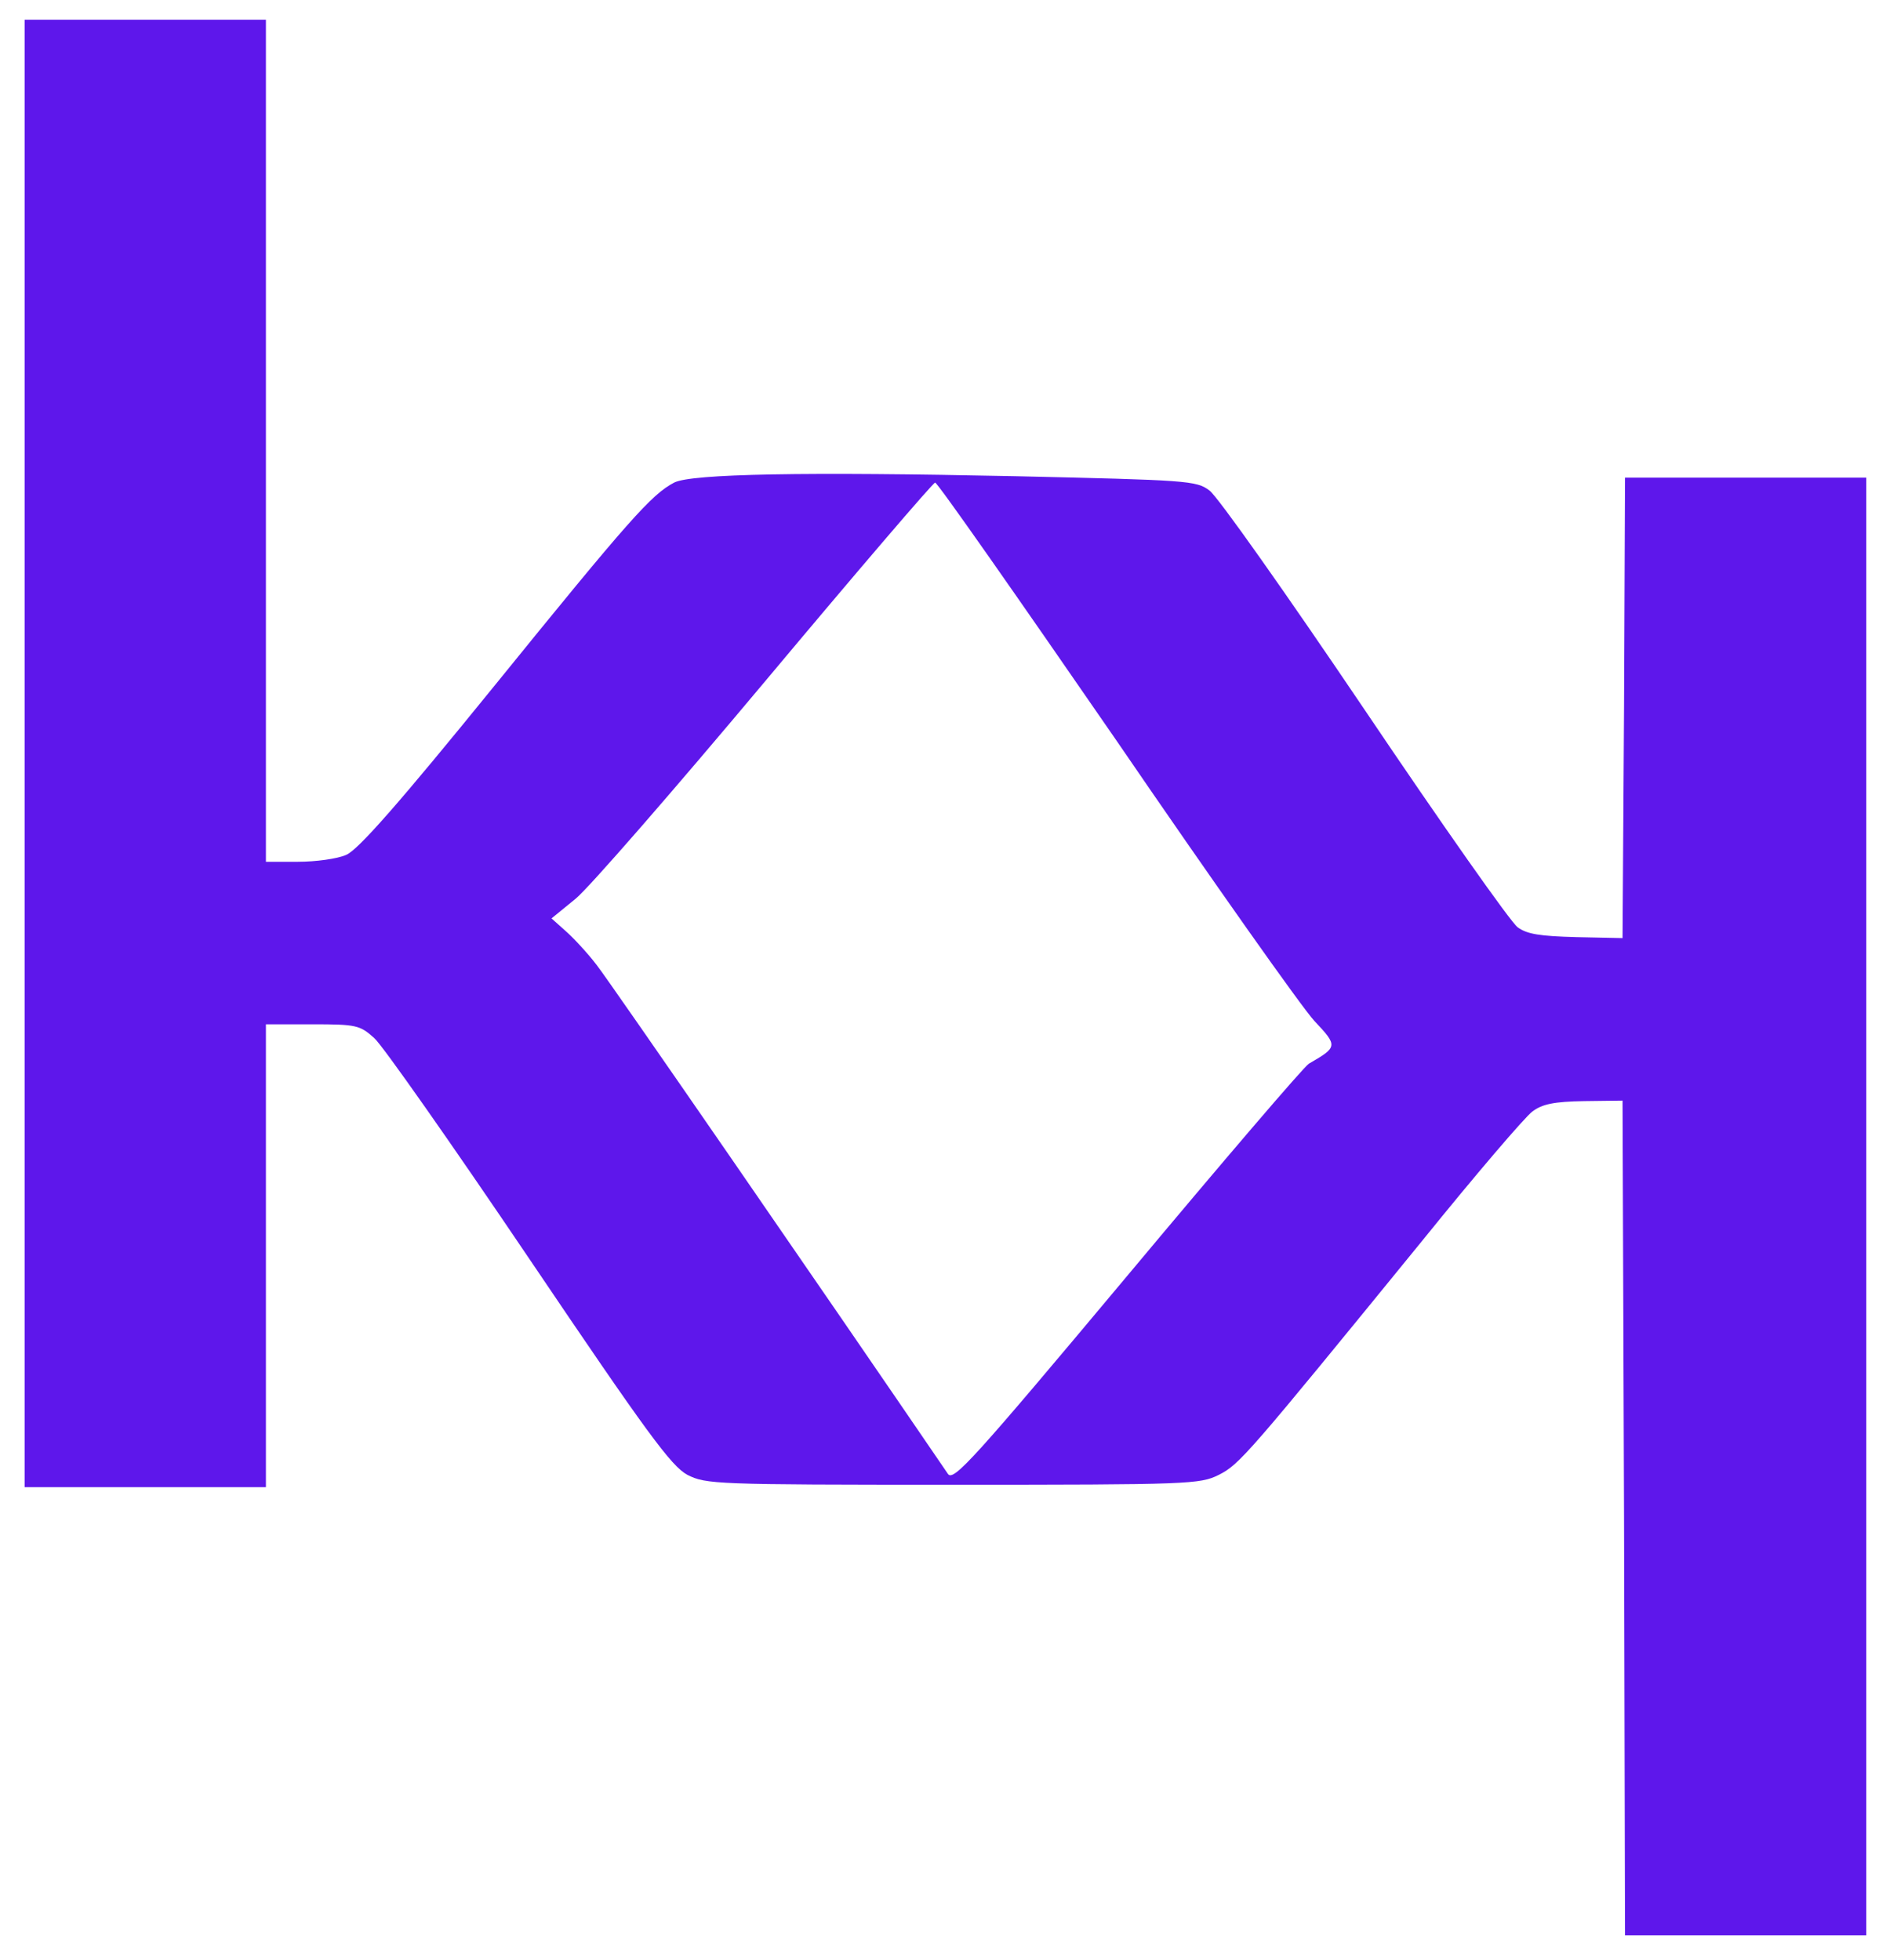 <?xml version="1.0" standalone="no"?>
<!DOCTYPE svg PUBLIC "-//W3C//DTD SVG 20010904//EN"
 "http://www.w3.org/TR/2001/REC-SVG-20010904/DTD/svg10.dtd">
<svg version="1.0" xmlns="http://www.w3.org/2000/svg"
 width="383pt" height="398pt" viewBox="0 0 383 398"
 preserveAspectRatio="xMidYMid meet">

<g transform="translate(0,398) scale(0.1,-0.1)"
fill="#5E17EB" stroke="none">
<path d="M50 2450 l0 -1490 245 0 245 0 0 470 0 470 95 0 c89 0 96 -2 125 -28
17 -15 158 -216 314 -447 241 -357 289 -422 322 -440 38 -19 55 -20 539 -20
480 0 502 1 540 20 42 21 59 41 412 474 109 135 210 253 225 264 20 15 44 20
105 21 l78 1 3 -847 2 -848 245 0 245 0 0 1480 0 1480 -245 0 -245 0 -2 -467
-3 -468 -94 2 c-74 2 -100 6 -119 20 -14 10 -154 209 -311 442 -158 234 -299
434 -315 445 -26 20 -45 21 -394 29 -427 9 -658 5 -693 -13 -46 -24 -92 -76
-362 -409 -198 -244 -280 -337 -304 -347 -18 -8 -62 -14 -98 -14 l-65 0 0 855
0 855 -245 0 -245 0 0 -1490z m2216 28 c197 -288 378 -544 403 -571 48 -51 48
-53 -11 -87 -10 -6 -176 -200 -369 -431 -313 -374 -353 -418 -364 -402 -245
359 -687 1000 -713 1033 -19 25 -48 56 -64 70 l-28 25 49 40 c27 22 200 221
386 443 185 221 340 402 344 402 5 0 169 -235 367 -522z"/>
</g>
</svg>
